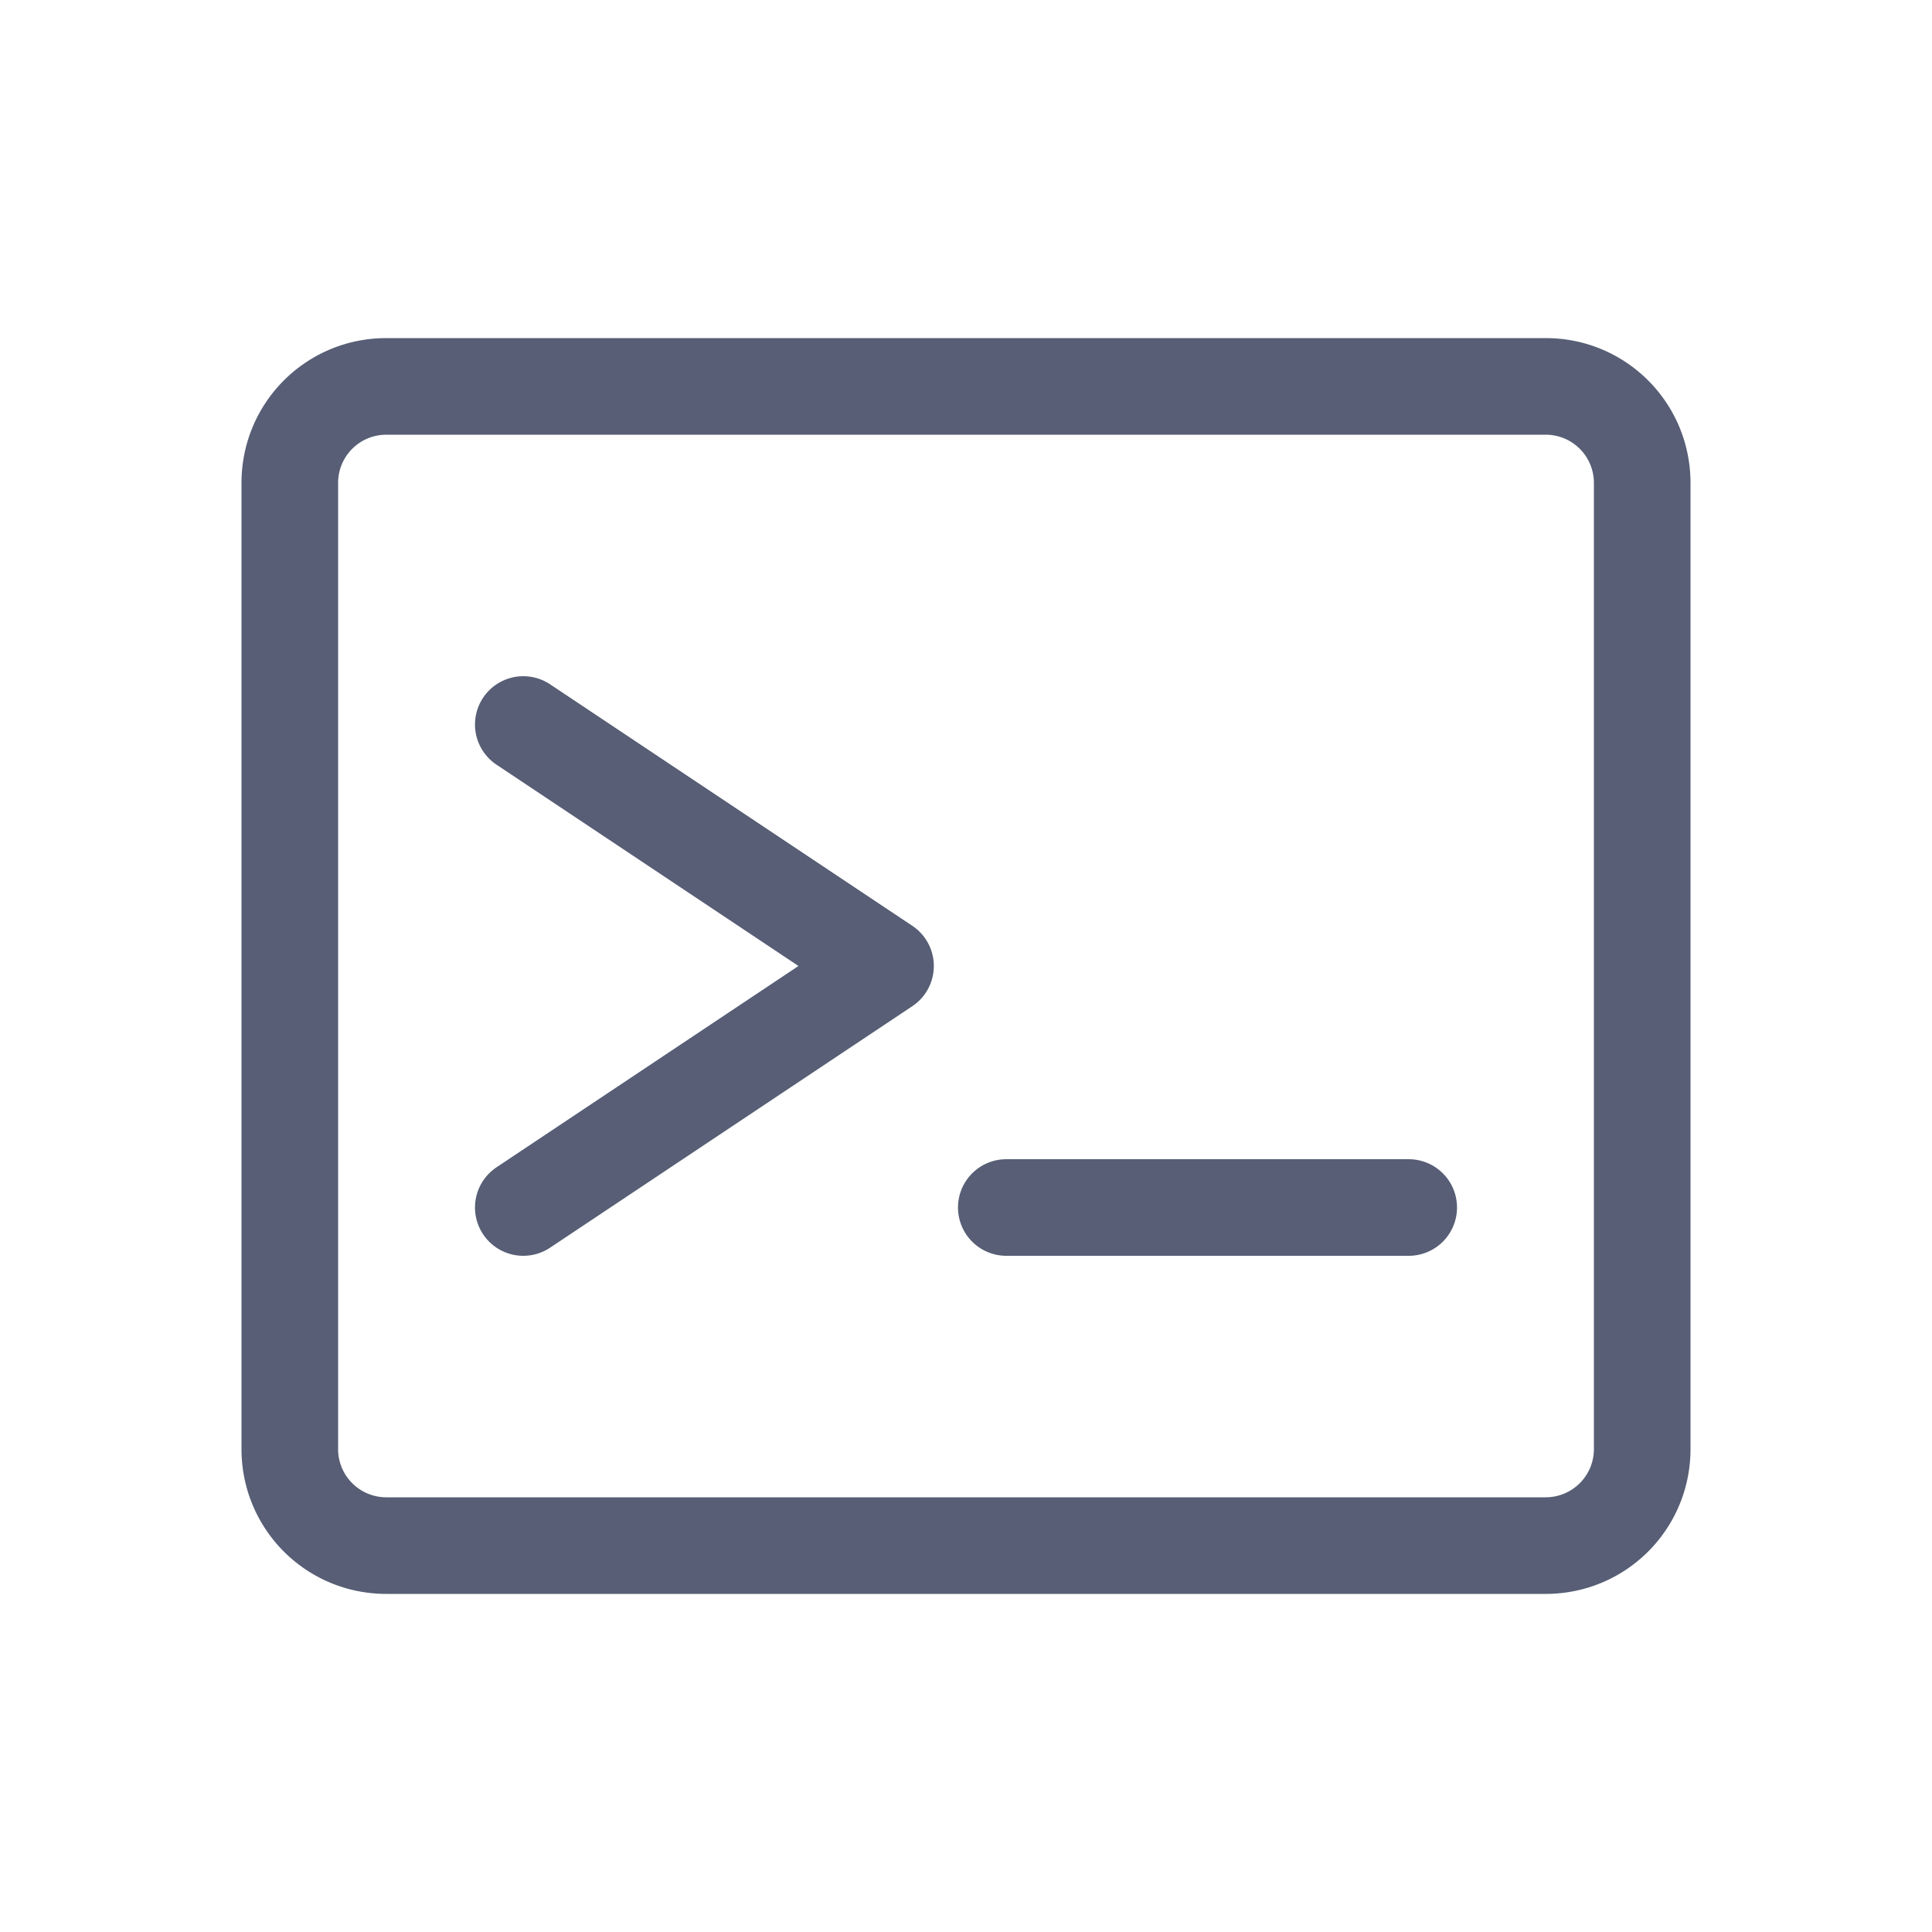 <svg xmlns="http://www.w3.org/2000/svg" width="20" height="20"><g fill="none" fill-rule="evenodd" stroke="#4C97FF" stroke-linecap="round" stroke-linejoin="round"><path stroke="none" d="M4 3.5c-.831 0-1.5.669-1.5 1.5v10c0 .831.669 1.5 1.5 1.5h12c.831 0 1.5-.669 1.5-1.5V5c0-.831-.669-1.5-1.5-1.5Zm0 1h12c.277 0 .5.223.5.5v10c0 .277-.223.5-.5.5H4a.499.499 0 0 1-.5-.5V5c0-.277.223-.5.5-.5Z" style="fill:#575e75;fill-opacity:1;stroke:none;stroke-width:1;stroke-linecap:round;stroke-linejoin:round;stroke-miterlimit:4;stroke-dasharray:none;stroke-opacity:1;paint-order:markers stroke fill"/><path d="m5.417 7.5 3.75 2.5-3.75 2.5m5 0h4.166" style="fill:none;stroke:#575e75;stroke-width:1;stroke-miterlimit:4;stroke-dasharray:none;stroke-opacity:1"/></g></svg>
